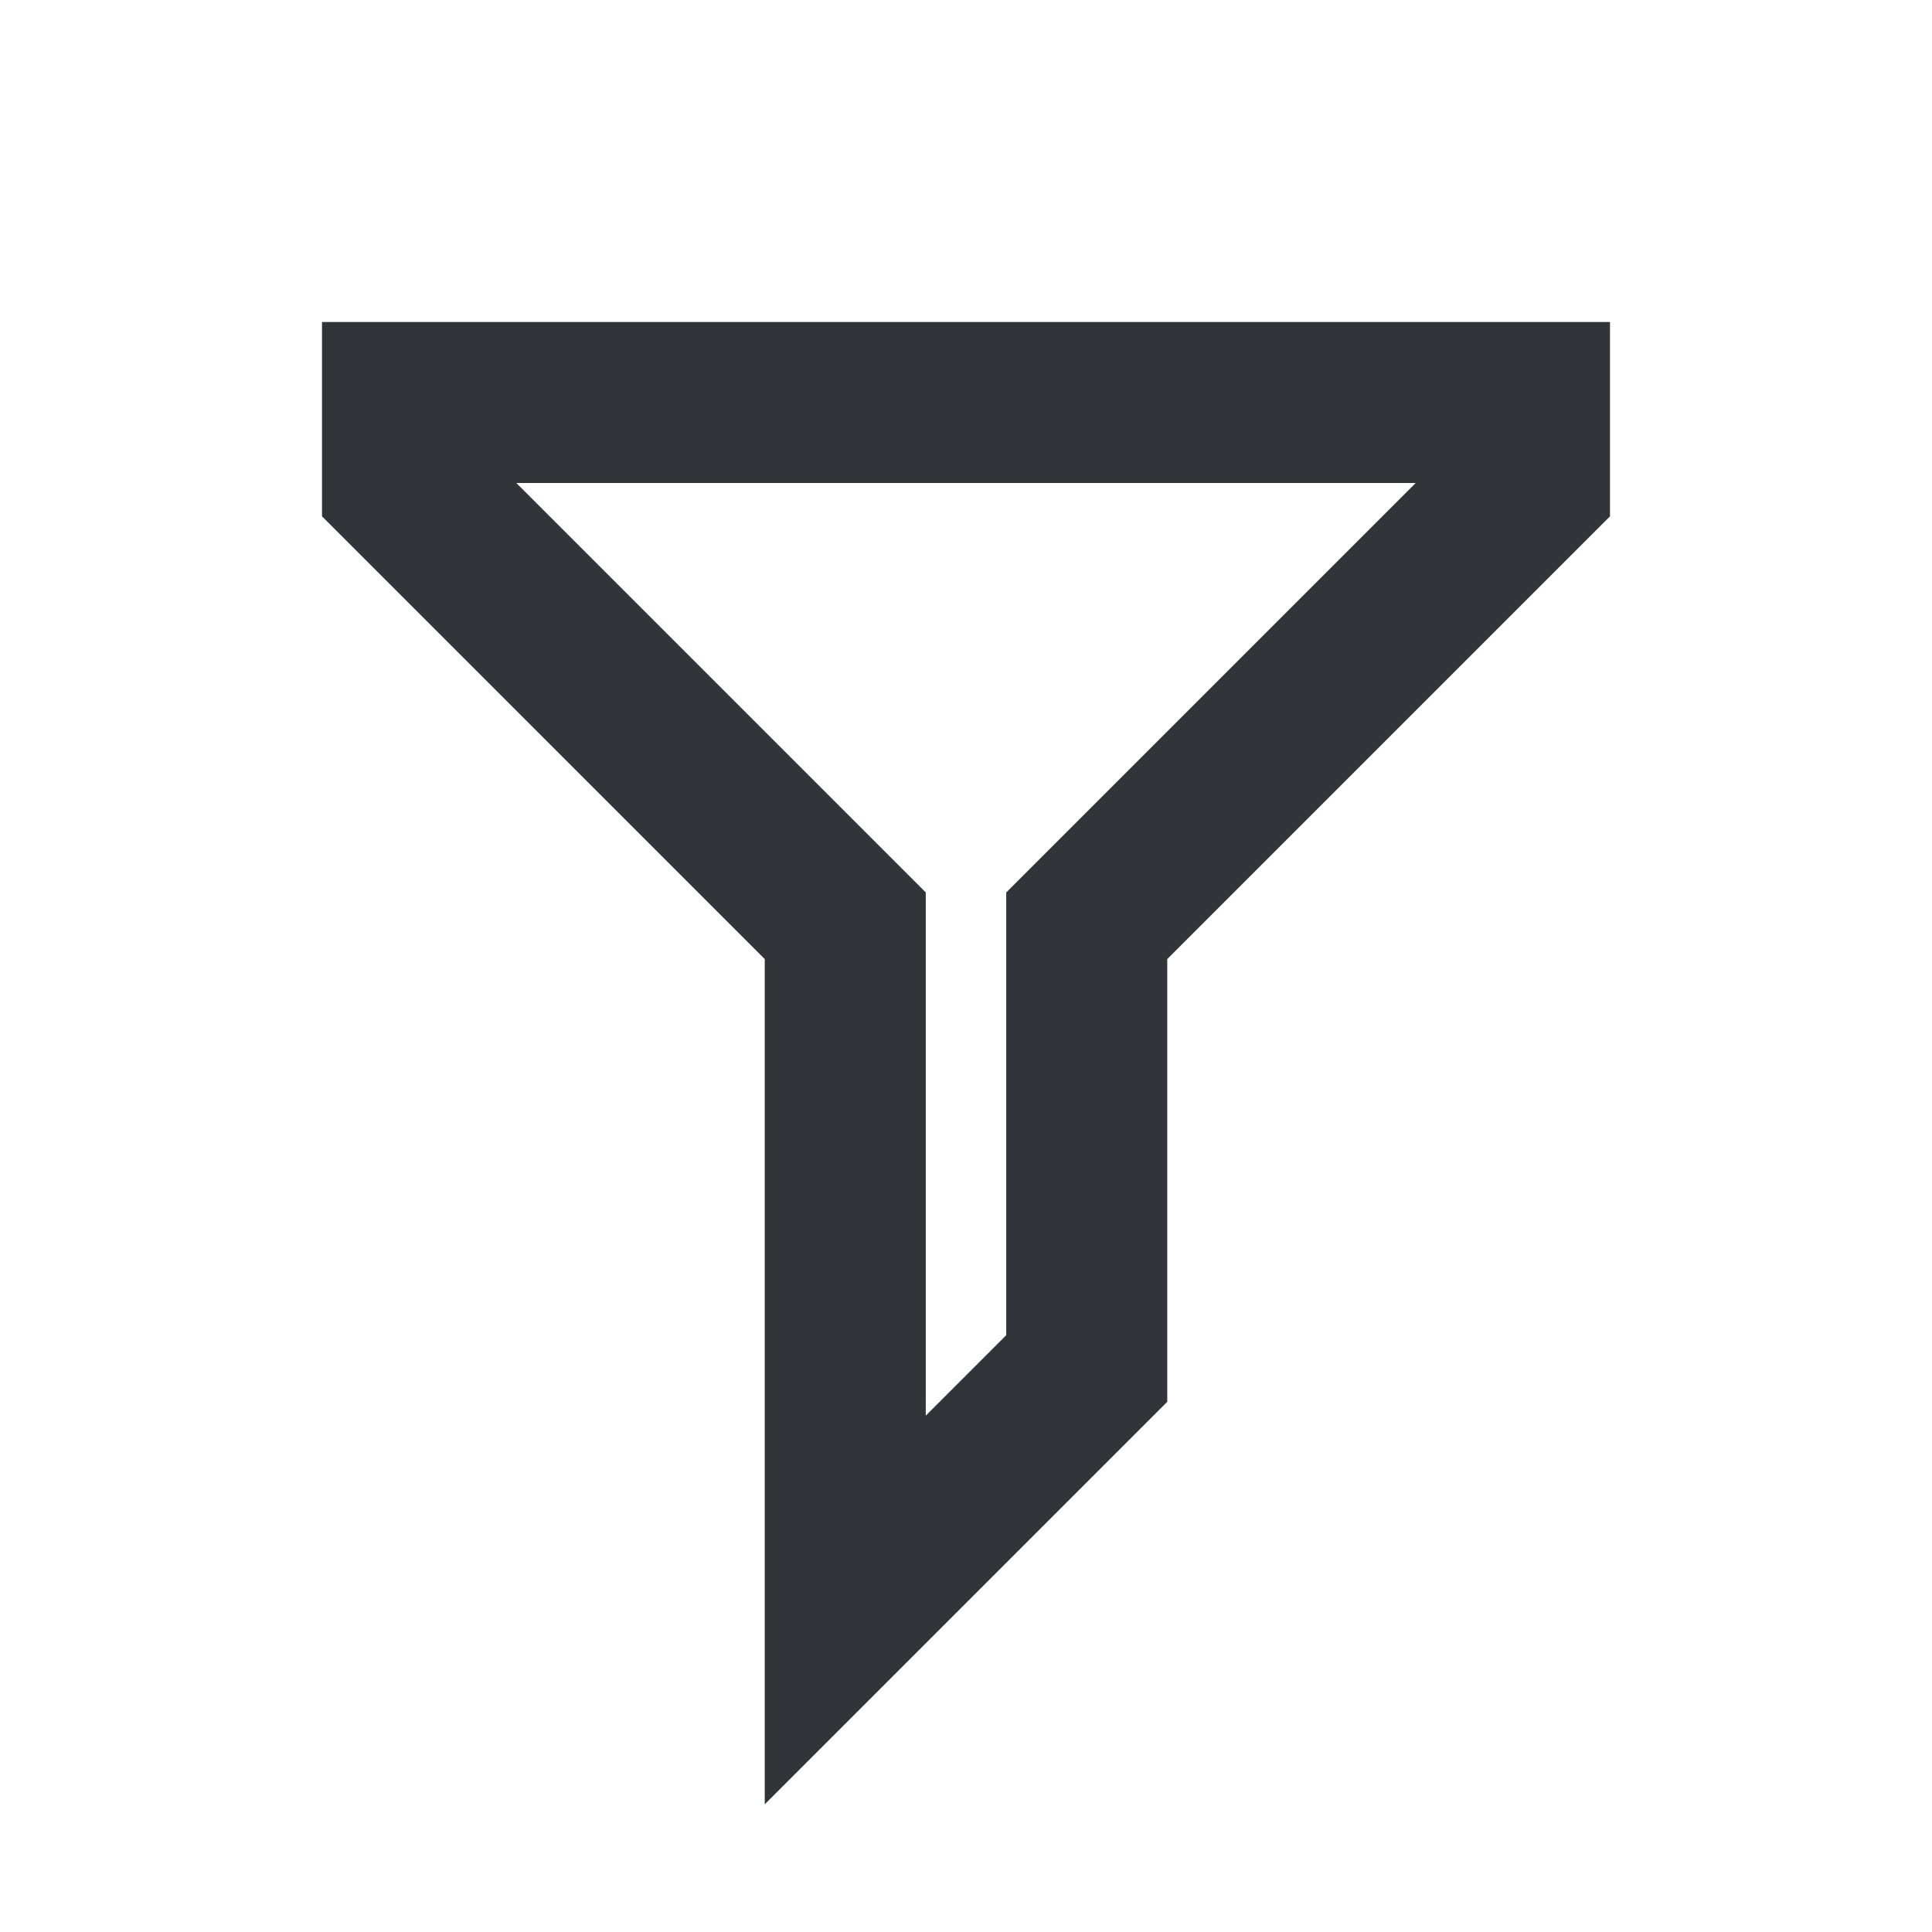 <svg width="24" height="24" viewBox="0 0 24 24" fill="none" xmlns="http://www.w3.org/2000/svg">
<path fill-rule="evenodd" clip-rule="evenodd" d="M4 4H20V6.414L14.5 11.914V17.414L9.5 22.414V11.914L4 6.414V4ZM6.414 6L11.5 11.086V17.586L12.5 16.586V11.086L17.586 6H6.414Z" fill="#313438"/>
</svg>
